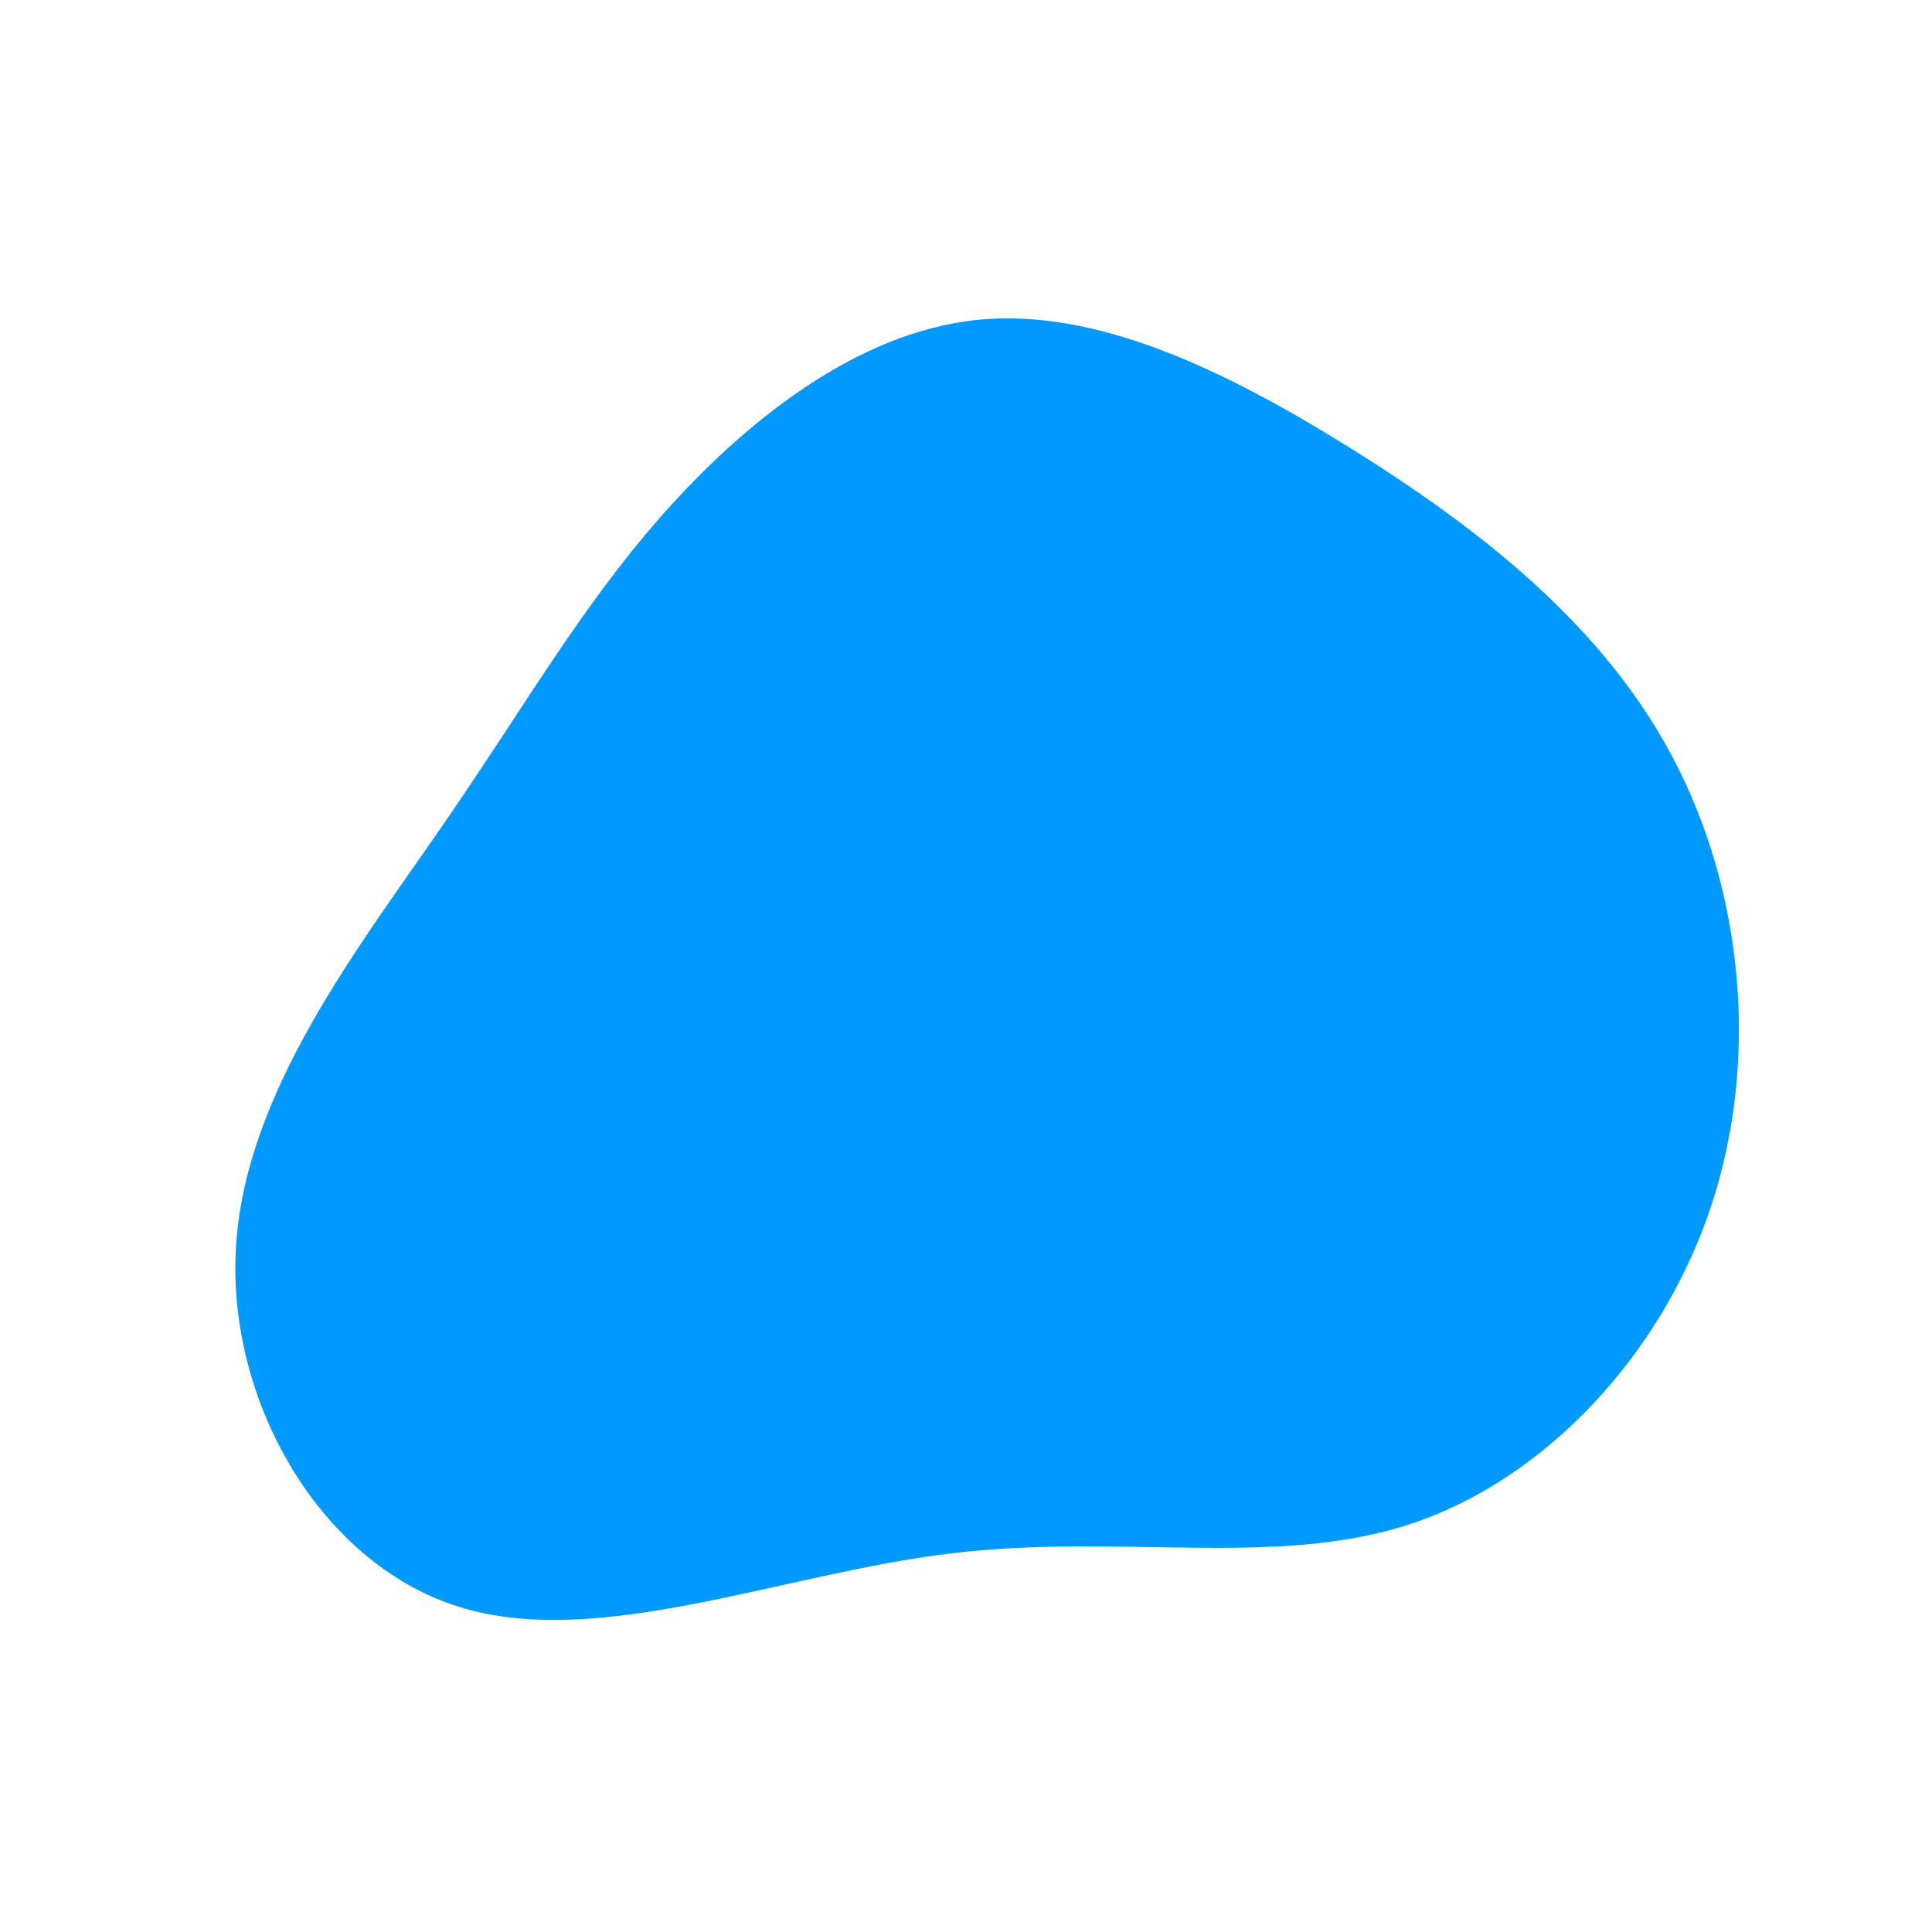 <?xml version="1.0" standalone="no"?>
<svg
  width="600"
  height="600"
  viewBox="0 0 600 600"
  xmlns="http://www.w3.org/2000/svg"
>
  <g transform="translate(300,300)">
    <path d="M119.6,-160.7C159,-136.1,197.4,-106.4,219.3,-65.1C241.3,-23.8,246.6,29,231.3,74.9C216,120.7,180,159.4,138,173.3C96,187.1,48,176.1,-4.6,182.4C-57.2,188.7,-114.4,212.5,-157.5,199C-200.7,185.5,-229.7,134.8,-226.7,87.1C-223.8,39.3,-188.9,-5.4,-163,-43C-137,-80.6,-119.9,-111.1,-94.3,-140.1C-68.6,-169.1,-34.3,-196.5,2.9,-200.6C40.2,-204.6,80.3,-185.2,119.6,-160.7Z" fill="#0099ff" />
  </g>
</svg>
  